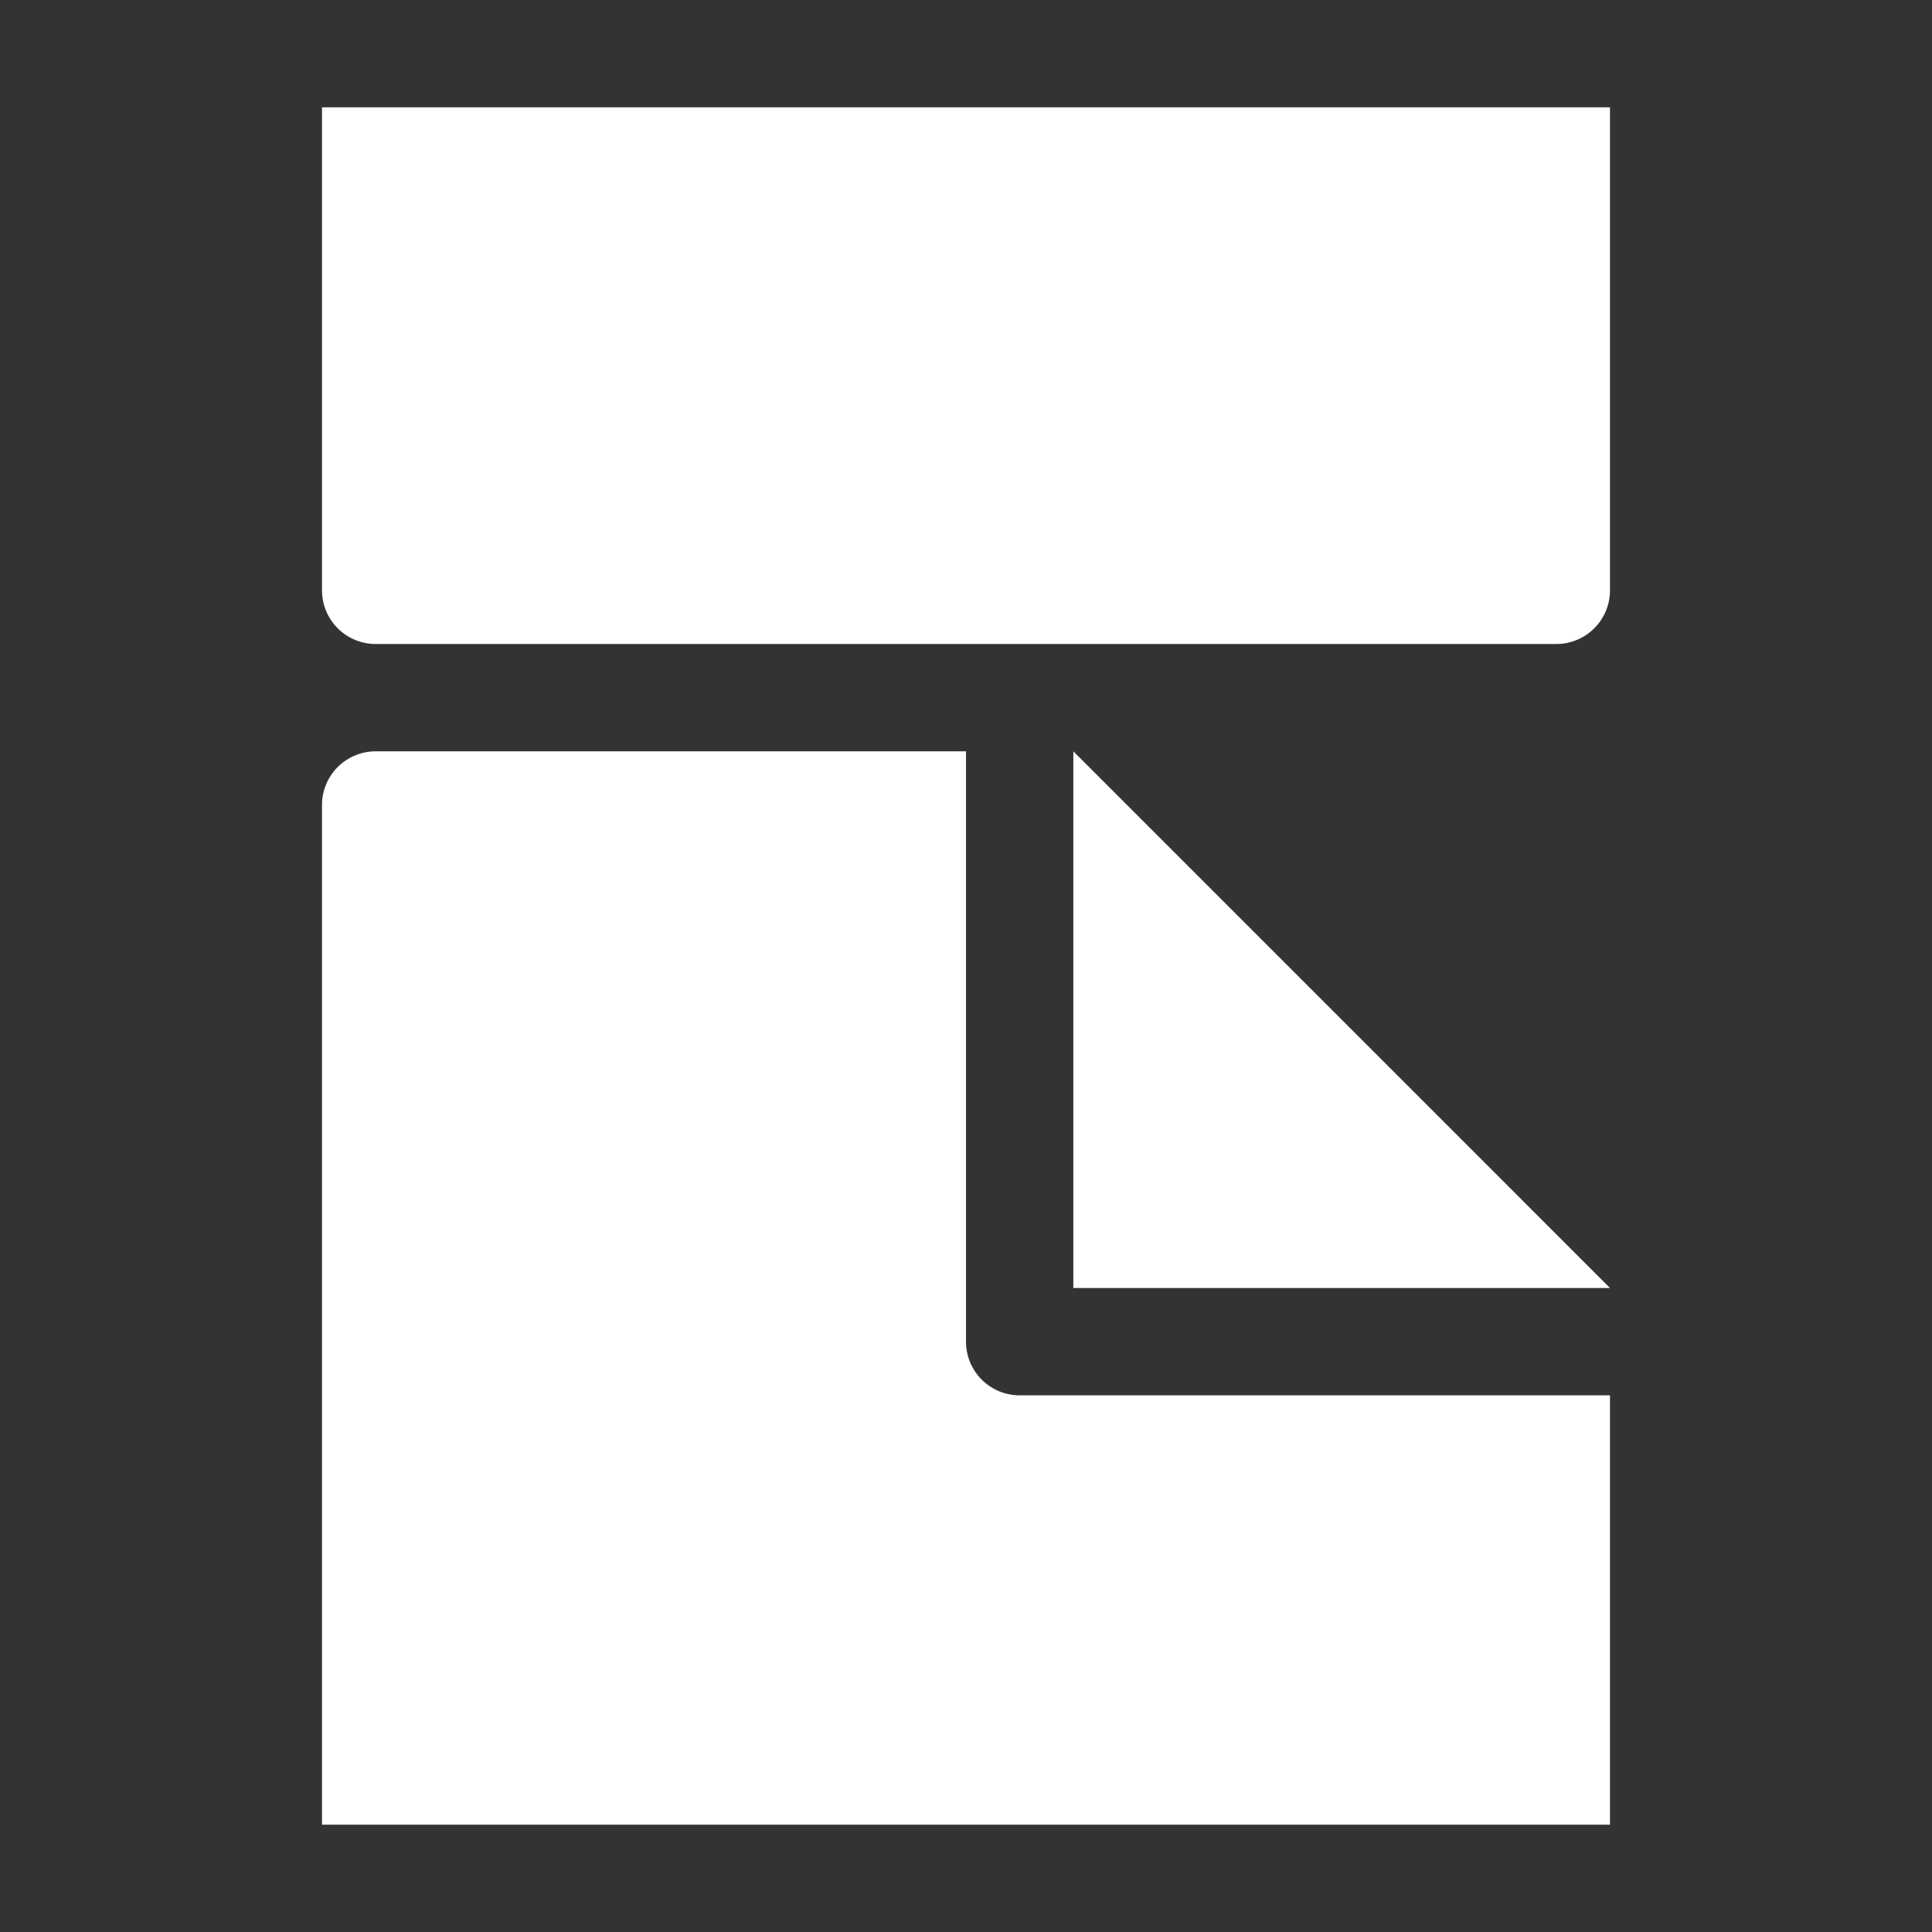 <svg xmlns="http://www.w3.org/2000/svg" height="18" viewBox="0 0 18 18" width="18">
  <rect x="0" y="0" width="18" height="18" fill="#333333" stroke="none"/>
  <defs>
    <style>
      .a {
        fill: #ffffff;
      }
    </style>
  </defs>
  <title>S PageBreak 18 N</title>
  <rect id="Canvas" fill="#ff13dc" opacity="0" width="18" height="18" /><polygon class="a" points="10 7 10 12 15 12 10 7" />
  <path class="a" d="M3,5.5a.5.5,0,0,0,.5.5h11a.5.5,0,0,0,.5-.5V1H3Z" />
  <path class="a" d="M9.5,13a.5.5,0,0,1-.5-.5V7H3.5a.5.5,0,0,0-.5.5V17H15V13Z" />
</svg>